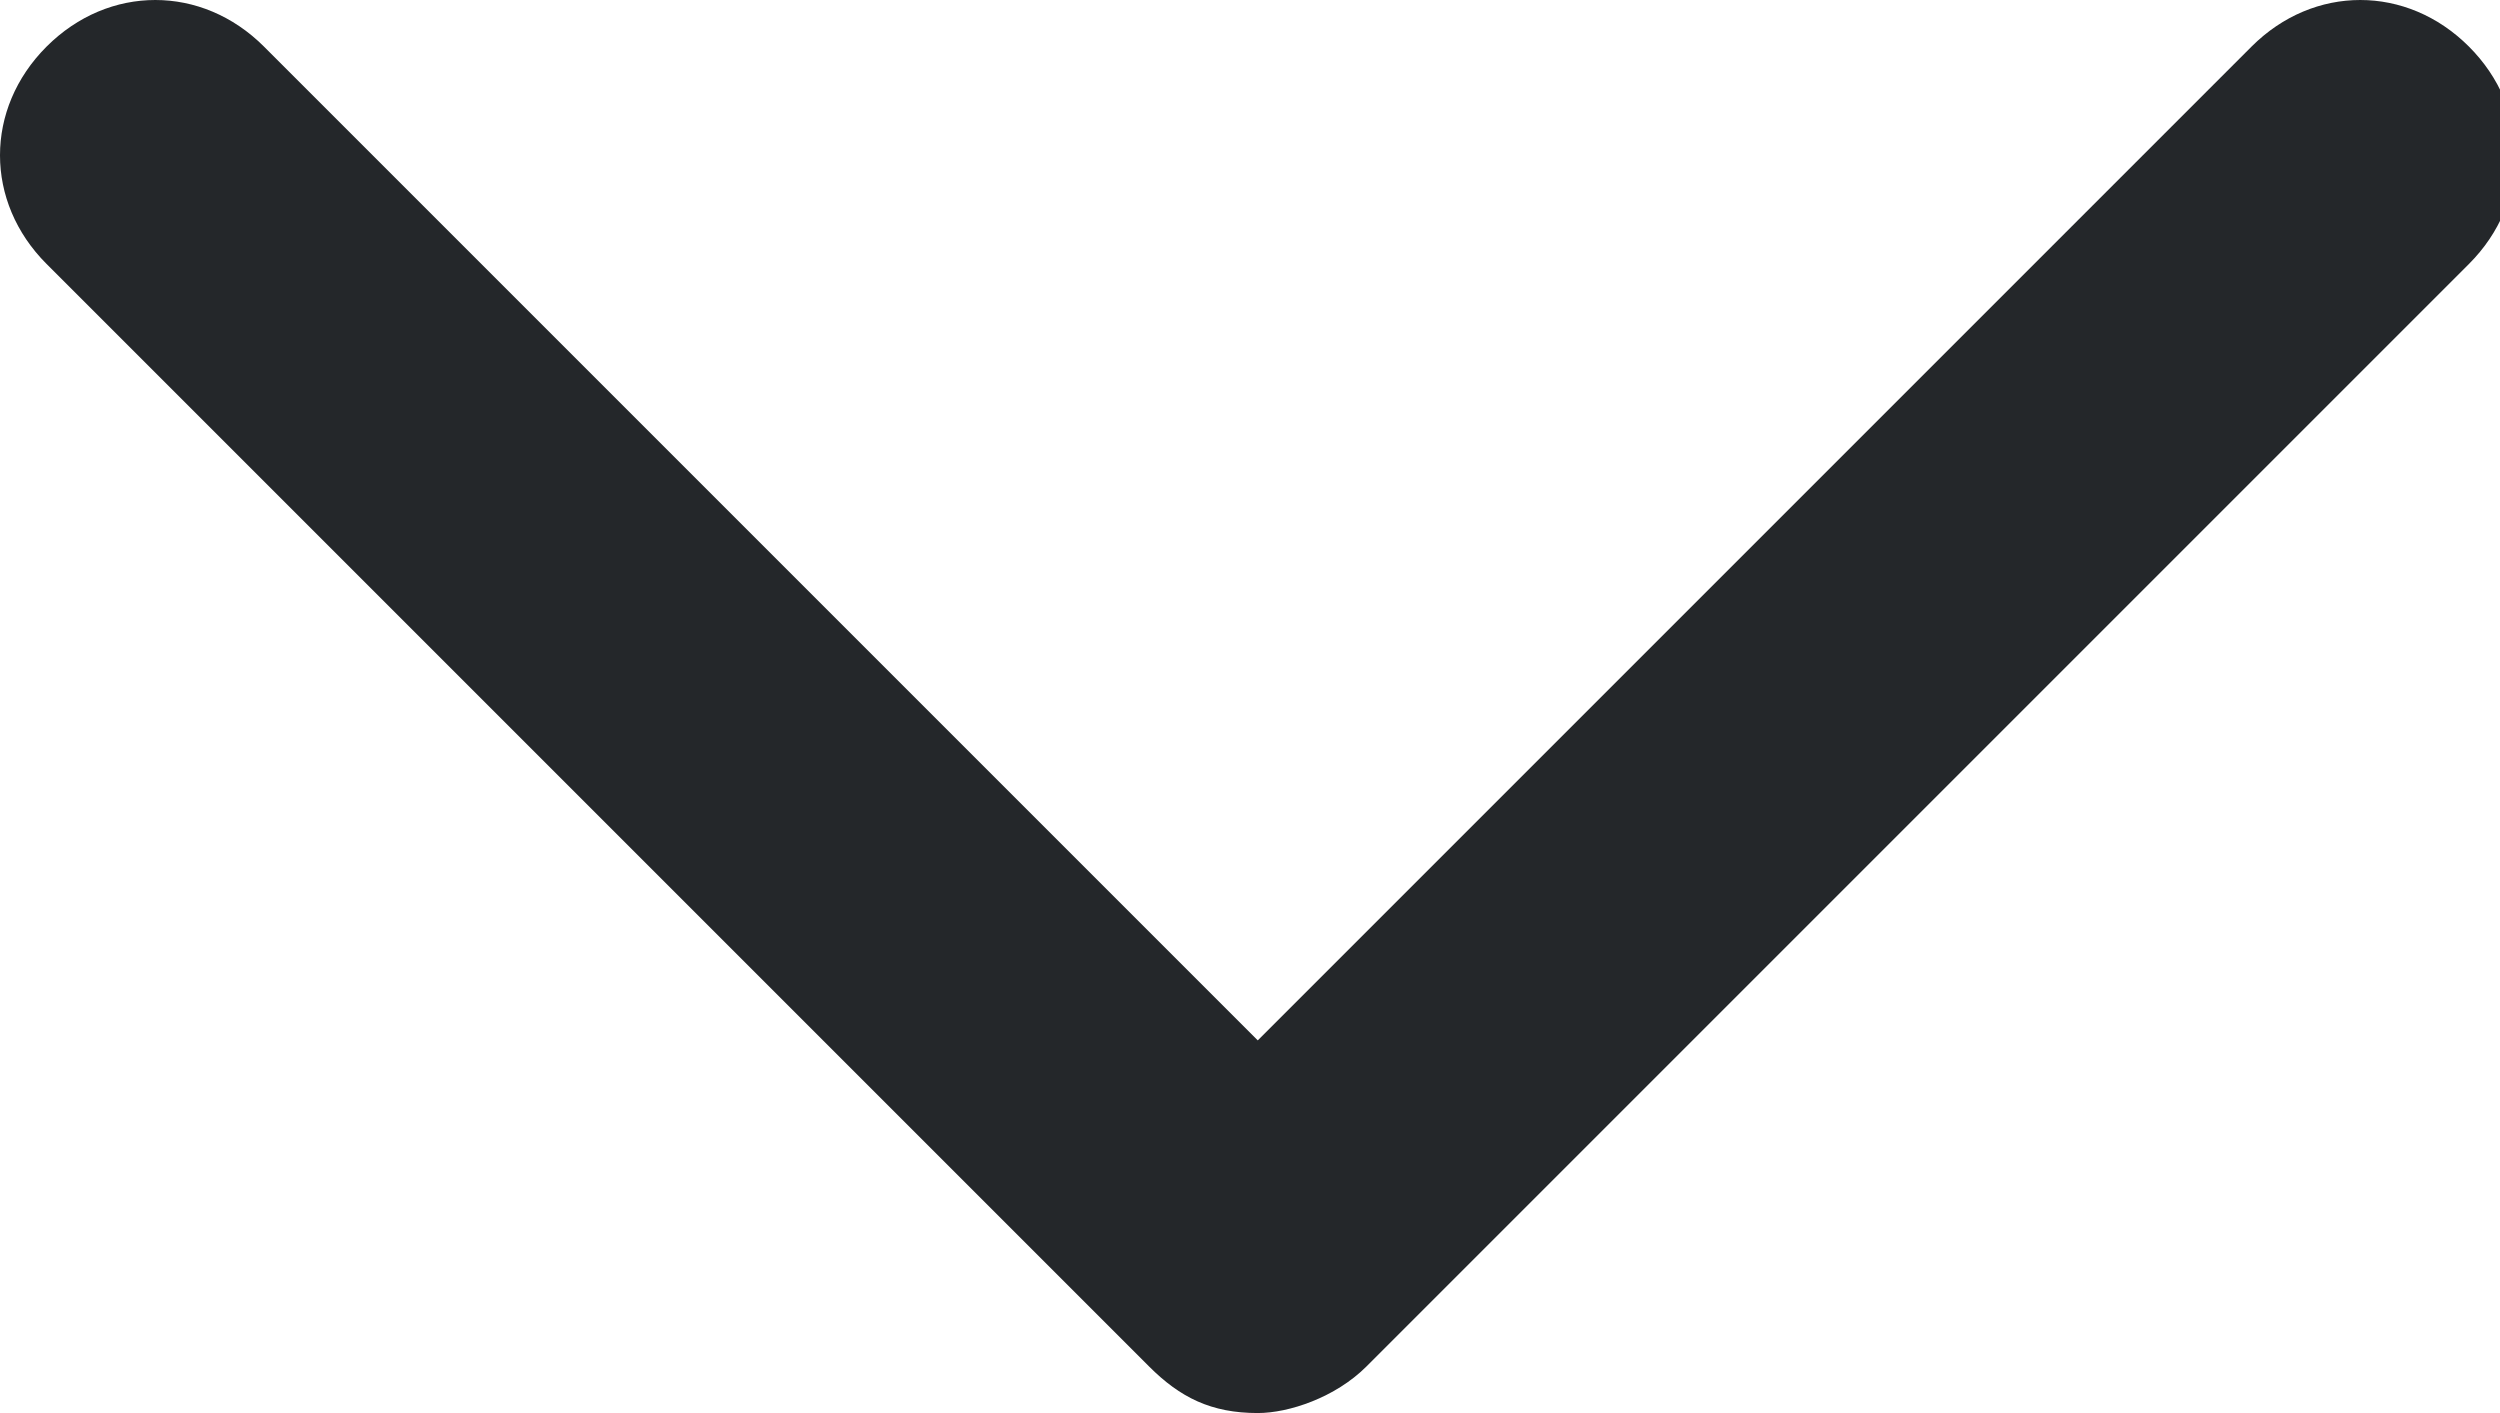 <?xml version="1.0" encoding="utf-8"?>
<!-- Generator: Adobe Illustrator 26.3.1, SVG Export Plug-In . SVG Version: 6.00 Build 0)  -->
<svg version="1.1" id="Ebene_1" xmlns="http://www.w3.org/2000/svg" xmlns:xlink="http://www.w3.org/1999/xlink" x="0px" y="0px"
	 viewBox="0 0 16.1 9.1" style="enable-background:new 0 0 16.1 9.1;" xml:space="preserve">
<style type="text/css">
	.st0{fill:#24272A;}
</style>
<path class="st0" d="M8.1,9.1C7.8,9.1,7.6,9,7.4,8.8L0.3,1.7c-0.4-0.4-0.4-1,0-1.4s1-0.4,1.4,0l6.4,6.4l6.4-6.4c0.4-0.4,1-0.4,1.4,0
	s0.4,1,0,1.4L8.8,8.8C8.6,9,8.3,9.1,8.1,9.1z"/>
</svg>
